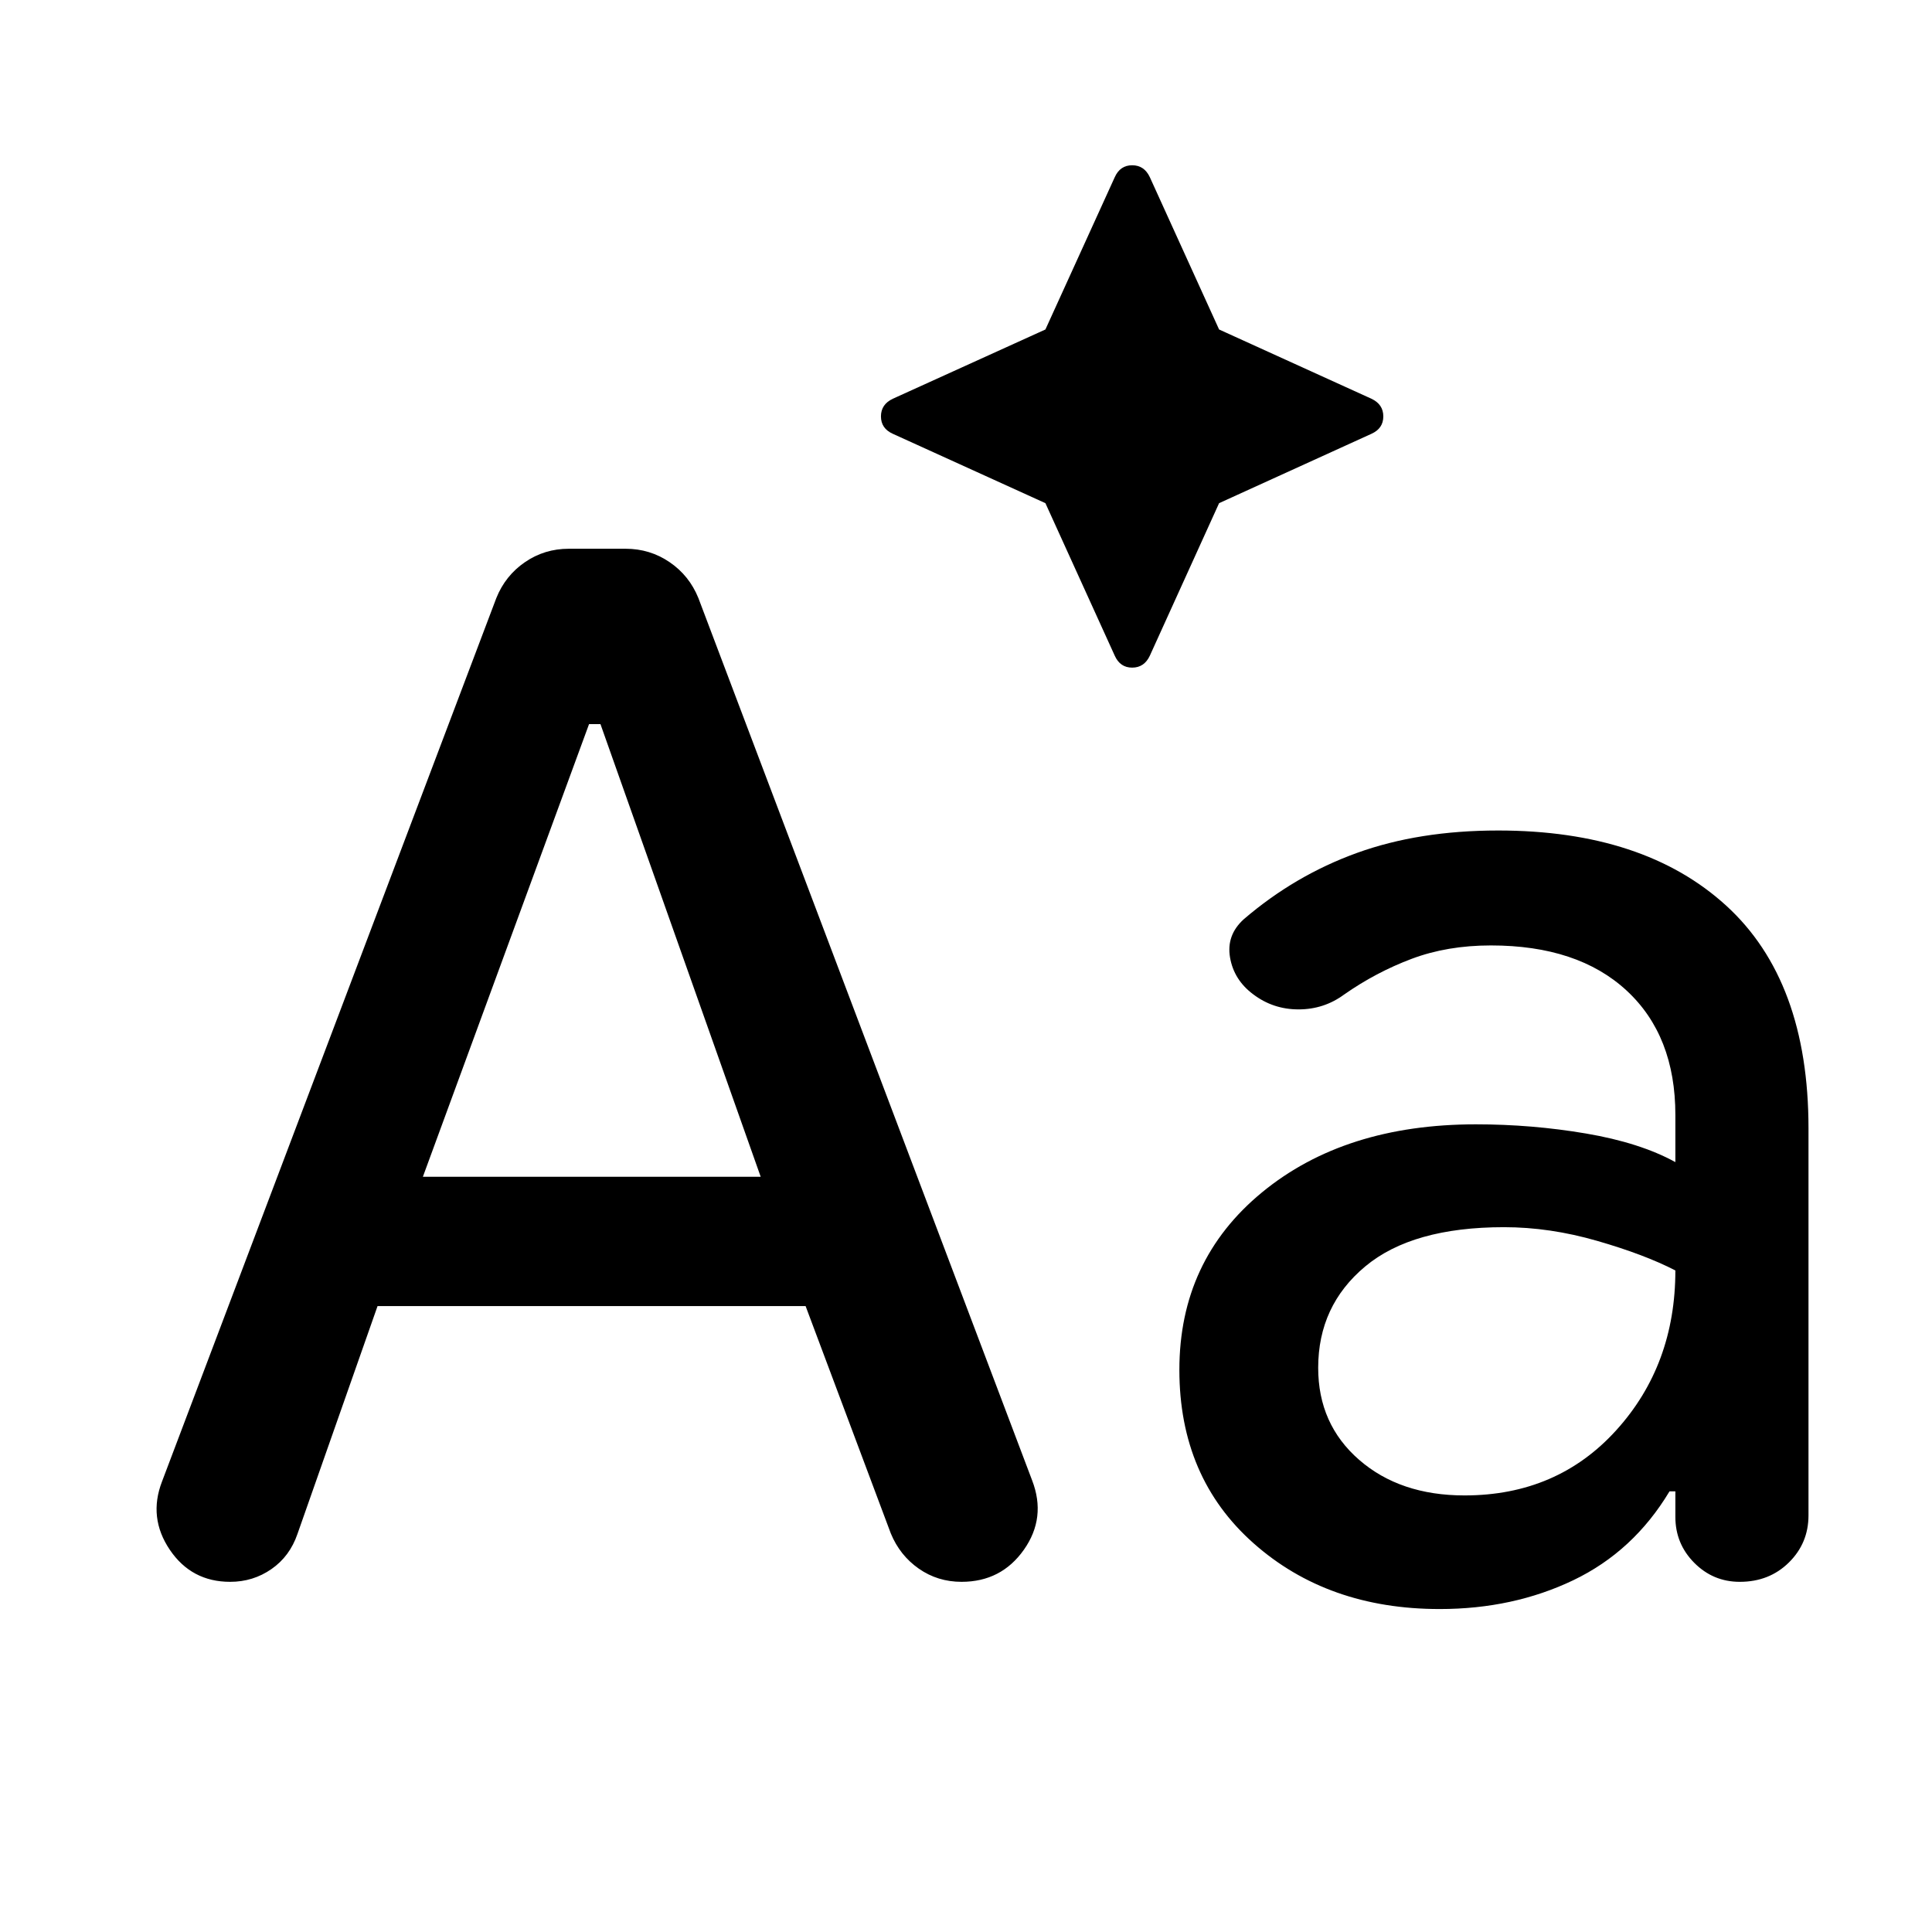 <svg xmlns="http://www.w3.org/2000/svg" viewBox="0 -960 960 960" width="32" height="32"><path d="m519.46-709.98-75.83-34.47q-5.89-2.65-5.89-8.64t5.89-8.77l75.83-34.42 34.47-75.71q2.65-5.89 8.64-5.89 5.98 0 8.76 5.89l34.43 75.71 75.71 34.42q5.89 2.78 5.89 8.77t-5.89 8.64l-75.71 34.47-34.43 75.83q-2.78 5.89-8.76 5.89-5.99 0-8.64-5.89l-34.47-75.83ZM187.6-311.01 147.81-197.8q-3.82 11.15-12.94 17.47-9.11 6.33-20.51 6.33-19.24 0-30-15.95-10.77-15.95-3.86-33.88l166.12-439q4.48-11.15 14.2-17.82 9.72-6.68 21.82-6.68h28.22q12.11 0 21.88 6.68 9.77 6.67 14.28 17.82l165.83 438.4q7.15 18.54-4.08 34.48Q497.53-174 477.78-174q-11.87 0-21.25-6.56t-13.88-17.46L400.3-311.01H187.6Zm22.53-64.27h167.85l-79.61-224.9h-5.68l-82.56 224.9Zm534.24-172.05q72.46 0 113.36 37.33 40.9 37.33 40.9 110.67v192.28q0 13.83-9.74 23.44-9.74 9.61-24.41 9.61-13.23 0-22.62-9.45-9.38-9.46-9.38-22.79v-12.72h-2.91q-17.9 29.84-47.81 44.16-29.91 14.32-66.4 14.32-55.62 0-92.48-32.69-36.86-32.68-36.86-86.16 0-54.4 41.07-88.2 41.08-33.8 106.27-33.8 27.85 0 54.71 4.56 26.87 4.57 44.41 14.21v-23.38q0-39.45-24.23-61.86-24.24-22.42-67.45-22.42-21.67 0-39.4 6.67-17.73 6.67-33.58 17.77-9.99 7.34-22.61 7.34t-22.52-7.51q-9.57-7.14-11.49-18.26-1.92-11.12 6.82-19.03 25.35-21.77 56.18-32.93 30.84-11.16 70.17-11.16Zm-16.66 330.4q46.06 0 75.41-32.41 29.36-32.41 29.36-79.38-15.31-7.91-38.86-14.7-23.55-6.8-46.26-6.8-45.61 0-68.98 19.5Q655-311.22 655-280.34q0 28.01 20.33 45.71 20.34 17.7 52.38 17.7Z"/></svg>